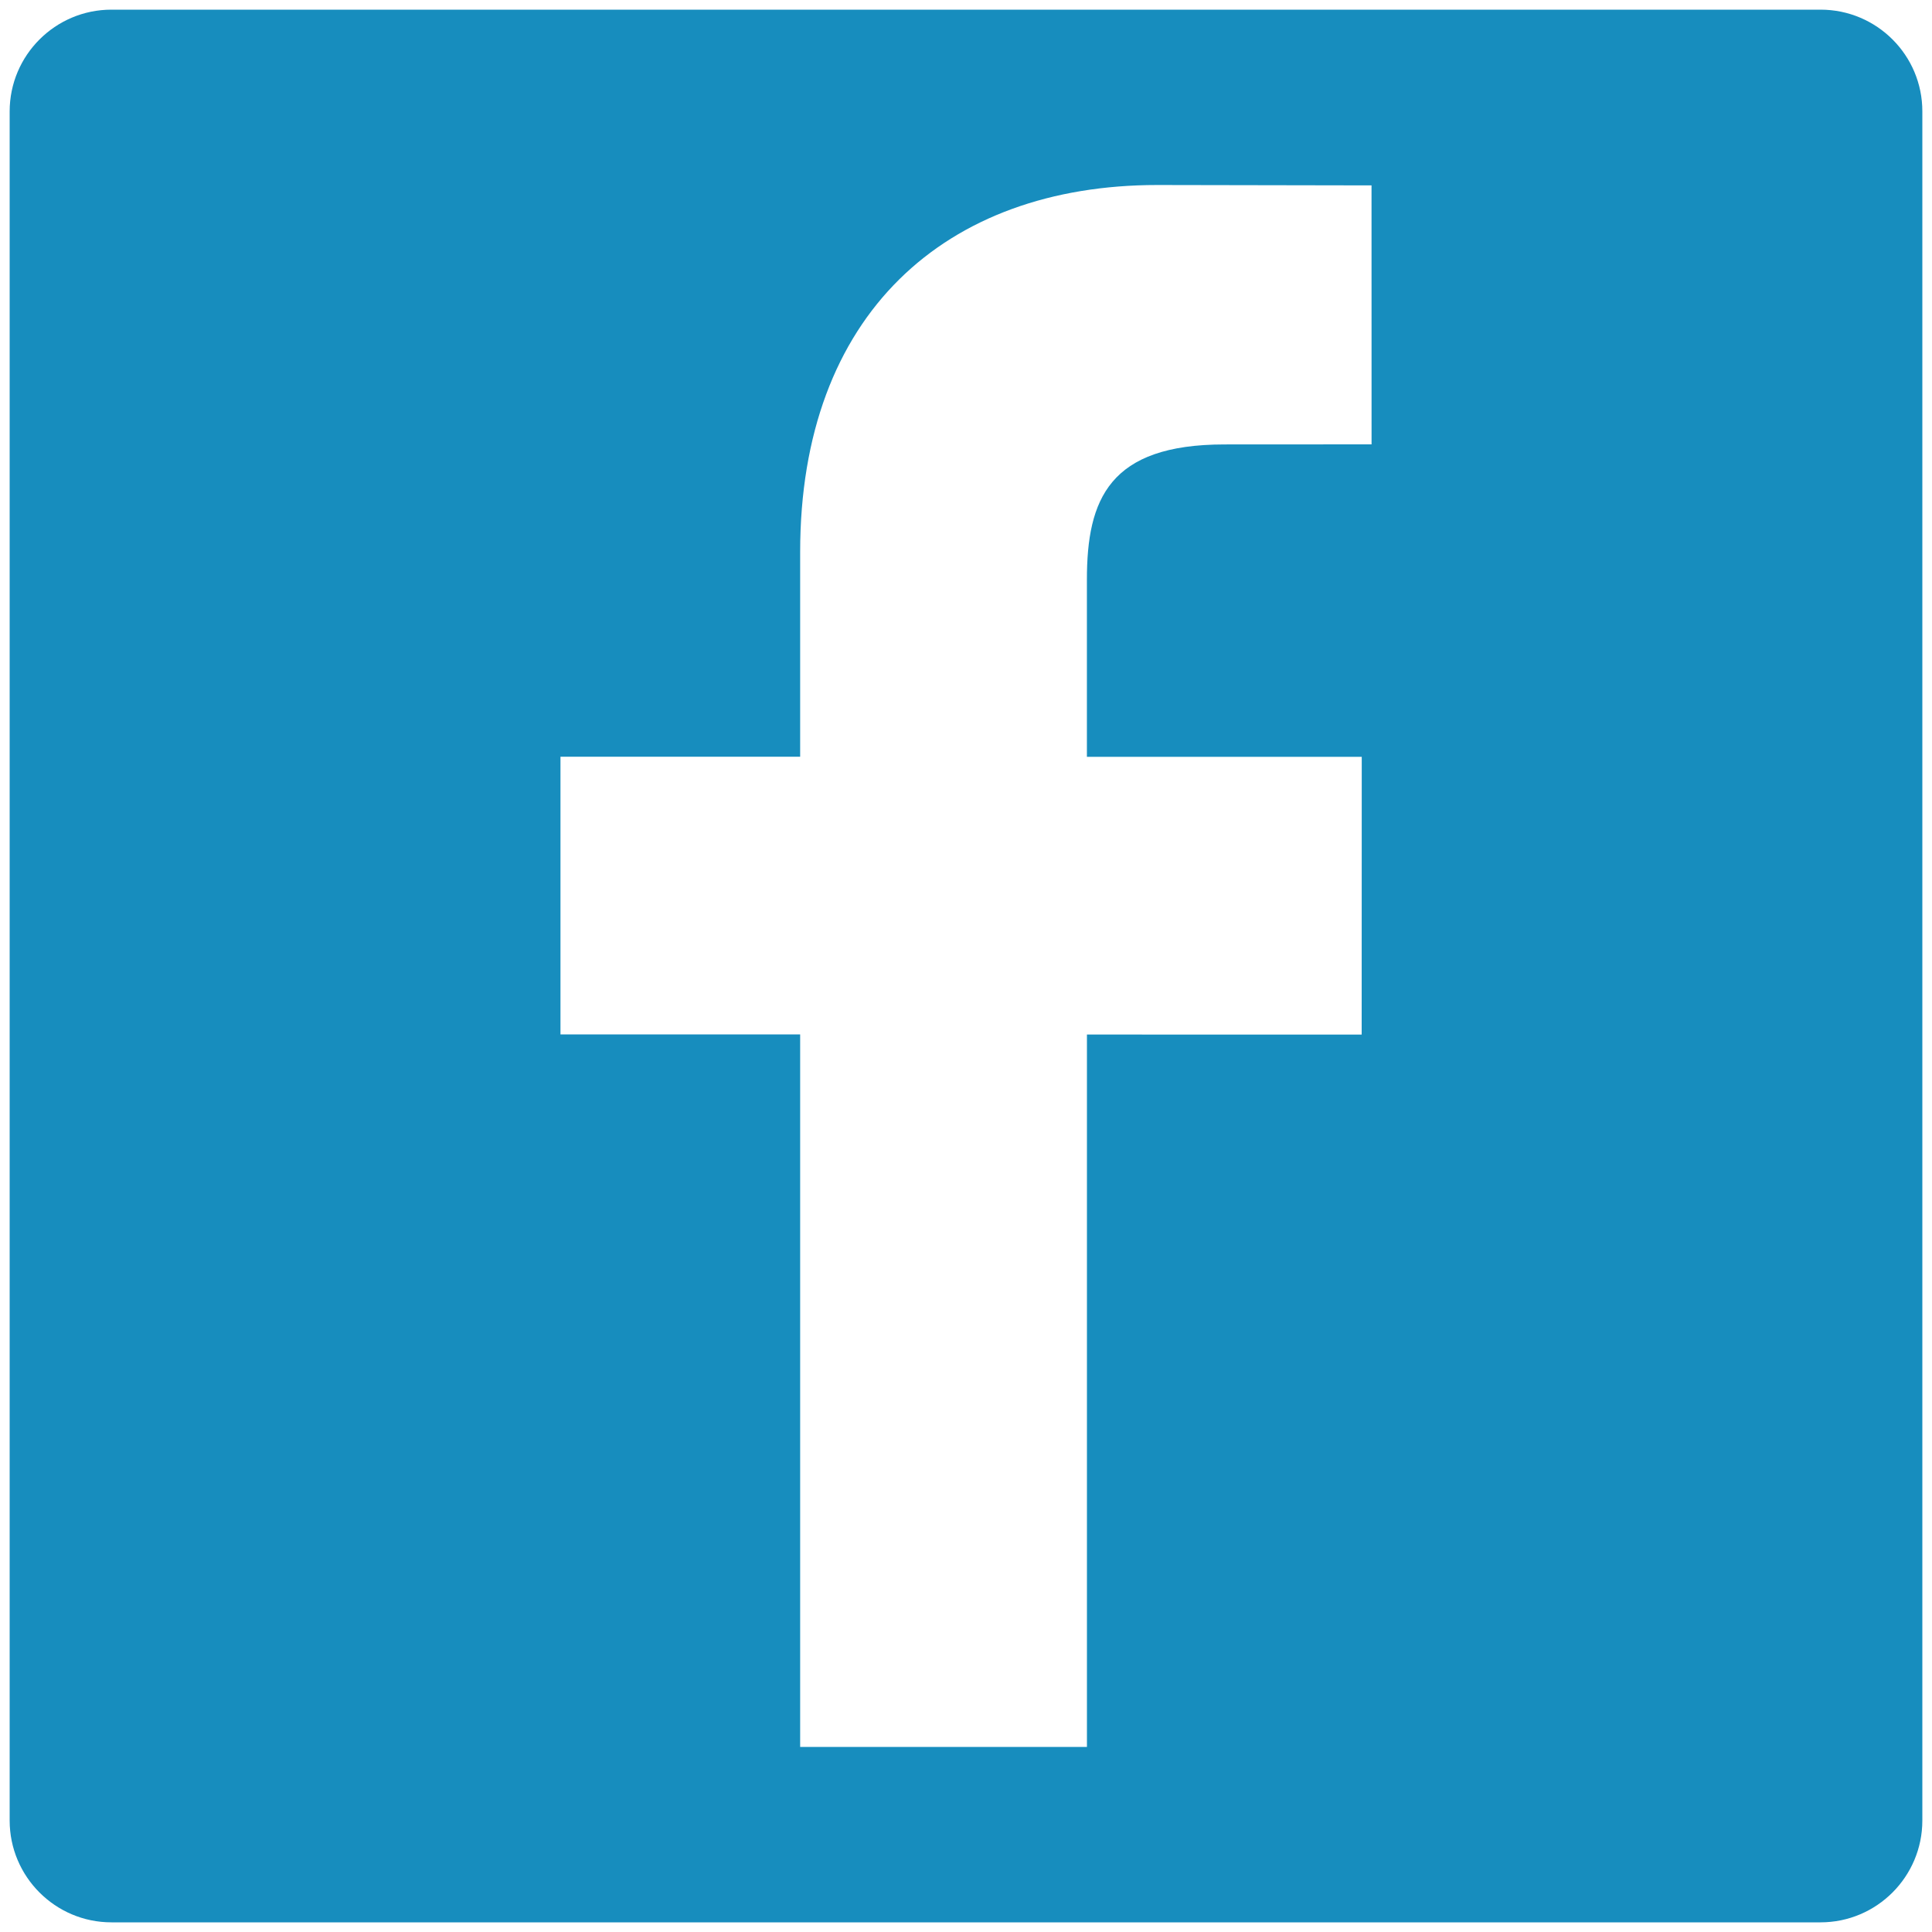 <?xml version="1.0" encoding="utf-8"?>
<!-- Generator: Adobe Illustrator 16.0.0, SVG Export Plug-In . SVG Version: 6.00 Build 0)  -->
<!DOCTYPE svg PUBLIC "-//W3C//DTD SVG 1.1//EN" "http://www.w3.org/Graphics/SVG/1.1/DTD/svg11.dtd">
<svg version="1.1" id="Layer_1" xmlns="http://www.w3.org/2000/svg" xmlns:xlink="http://www.w3.org/1999/xlink" x="0px" y="0px"
	 width="50px" height="50px" viewBox="0 0 50 50" enable-background="new 0 0 50 50" xml:space="preserve">
<g>
	<path fill="#178DBE" d="M47.117,0.25H2.883c-1.452,0-2.633,1.18-2.633,2.634v44.231c0,1.453,1.181,2.635,2.633,2.635h44.233
		c1.454,0,2.634-1.182,2.634-2.635V2.884C49.752,1.43,48.57,0.25,47.117,0.25z M35.496,11.5l-3.807,0.002
		c-2.982,0-3.56,1.417-3.56,3.497v4.587h7.113l-0.002,7.188H28.13V45.21h-7.422V26.771h-6.203v-7.187h6.203v-5.299
		c0-6.147,3.756-9.497,9.242-9.497l5.545,0.01L35.496,11.5L35.496,11.5z"/>
</g>
</svg>
